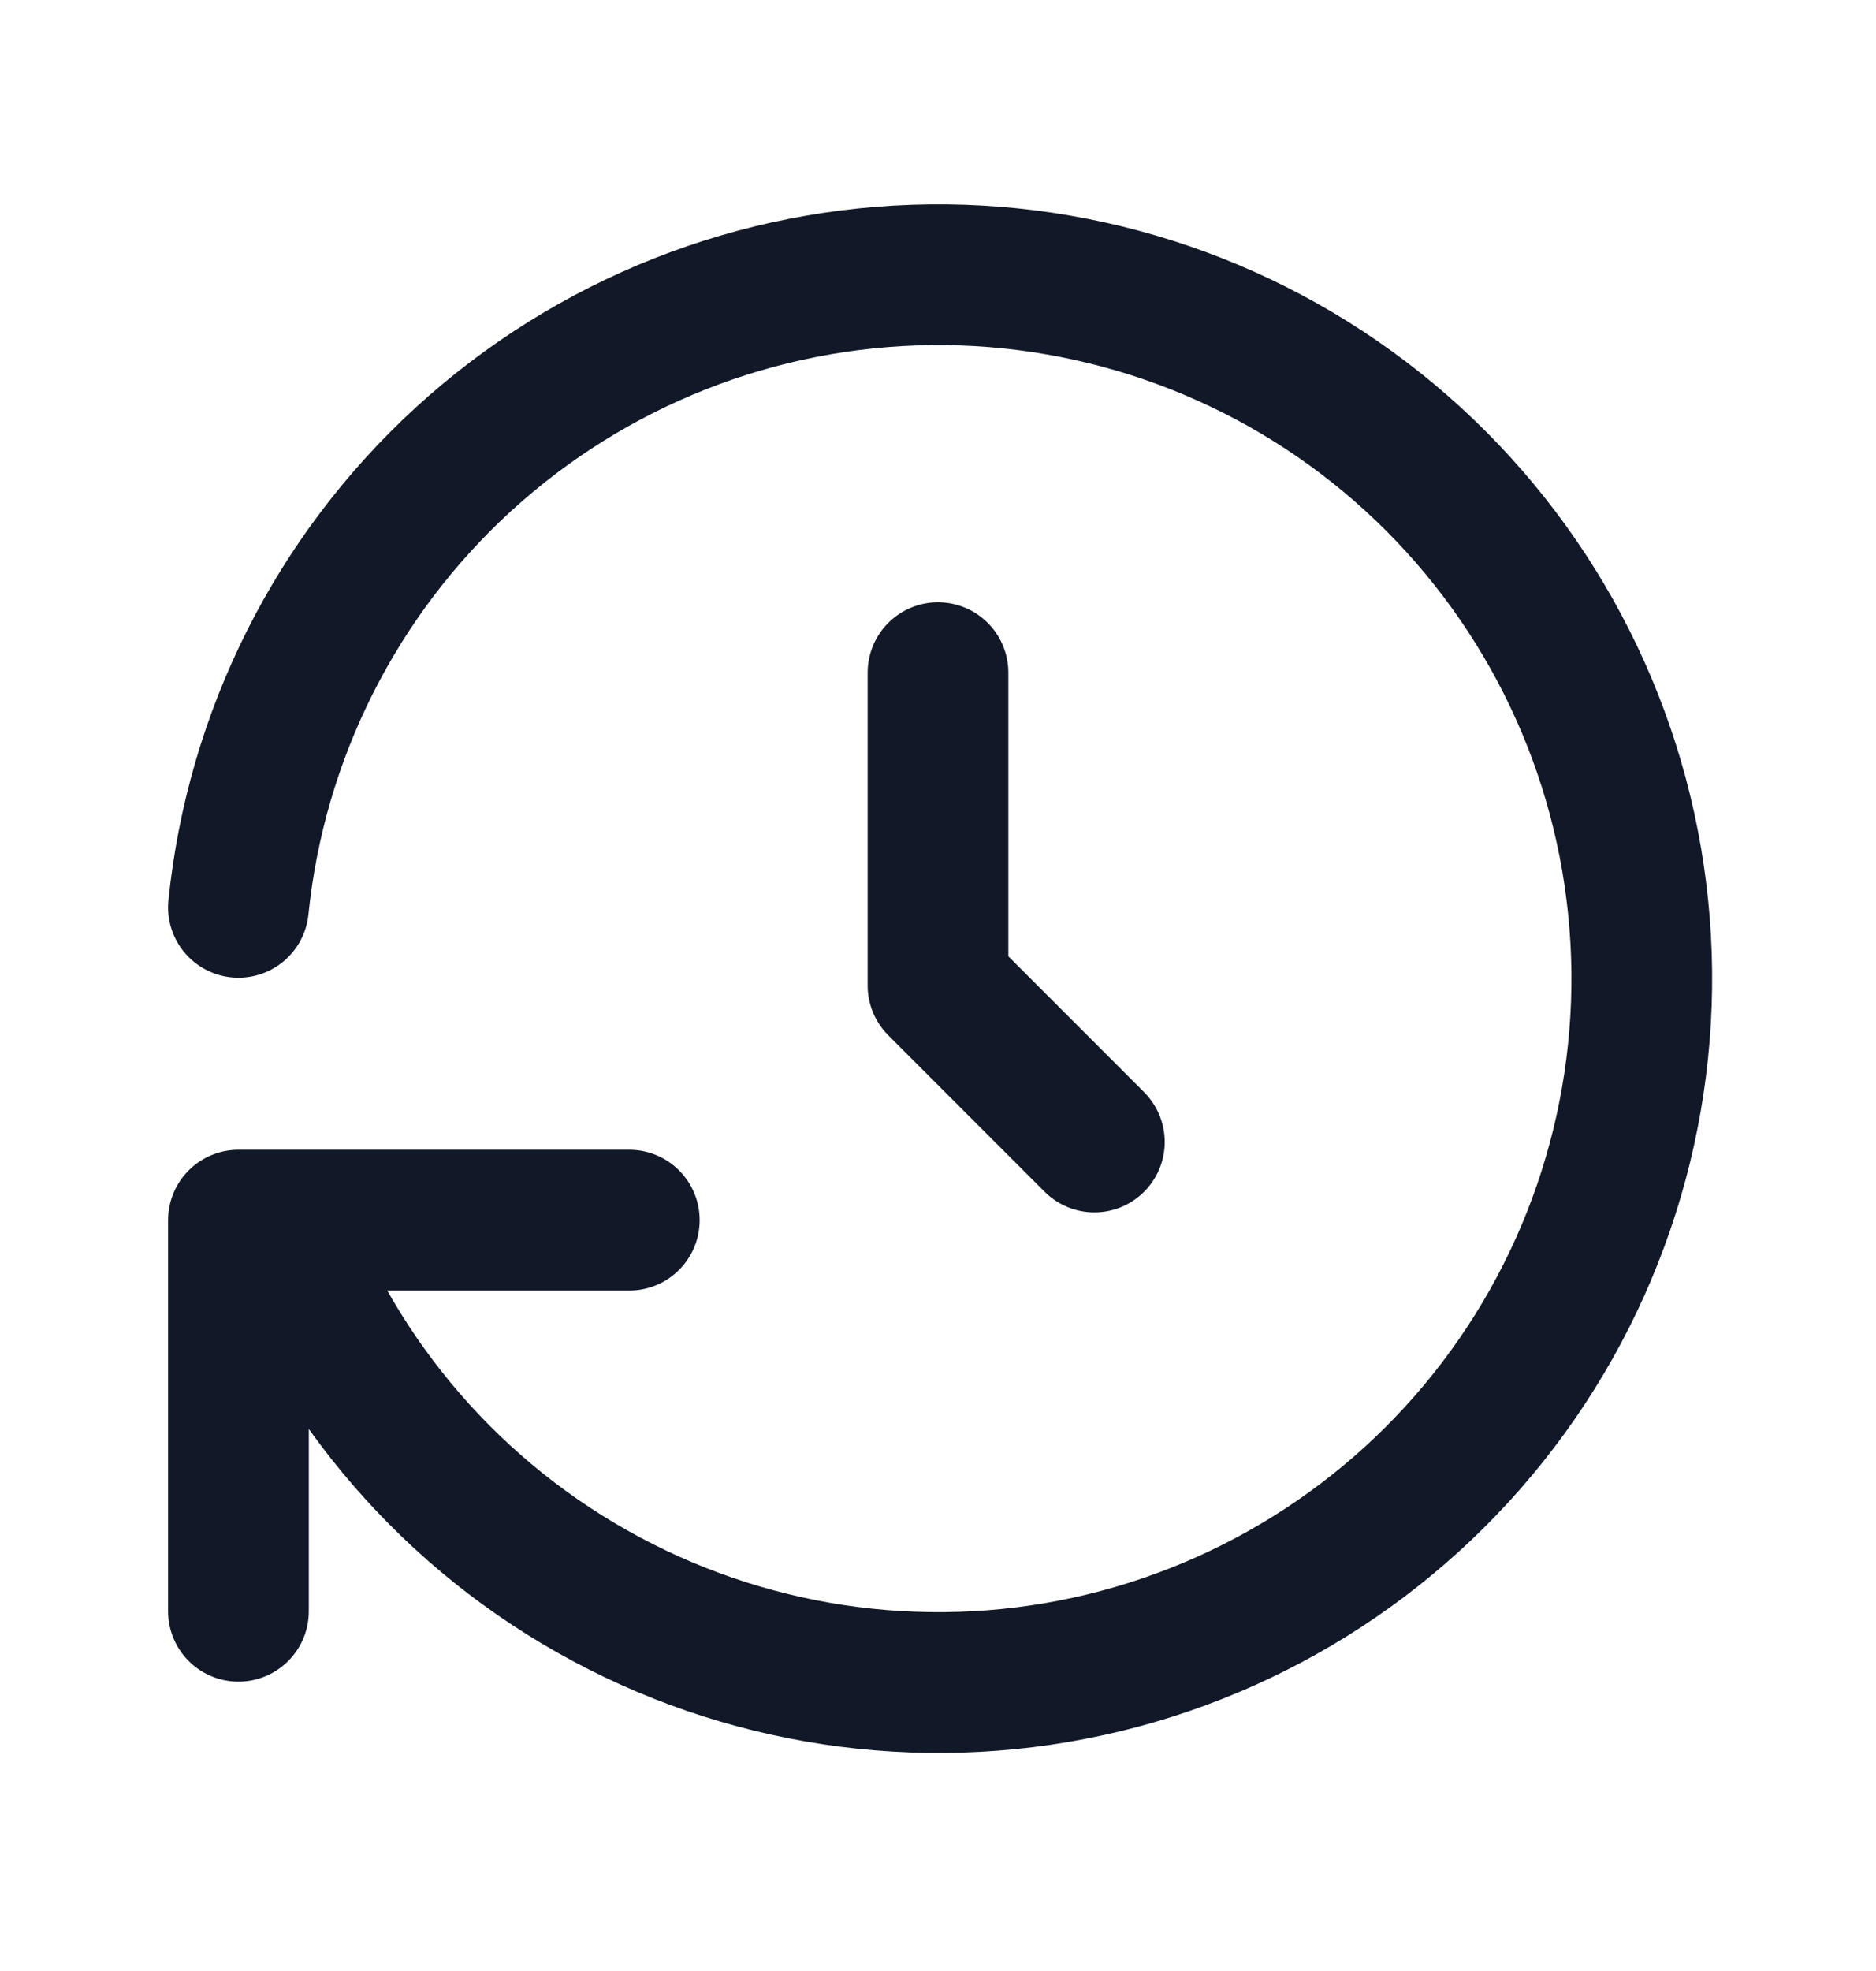 <svg width="20" height="21" viewBox="0 0 20 21" fill="none" xmlns="http://www.w3.org/2000/svg">
<g clip-path="url(#clip0_455_5970)">
<path d="M10 7.167V10.5L11.667 12.167" stroke="#111827" stroke-width="1.5" stroke-linecap="round" stroke-linejoin="round"/>
<path d="M2.542 9.667C2.729 7.833 3.584 6.133 4.944 4.89C6.305 3.647 8.075 2.948 9.918 2.927C11.76 2.906 13.546 3.564 14.935 4.776C16.323 5.988 17.217 7.668 17.445 9.496C17.674 11.325 17.221 13.174 16.174 14.69C15.127 16.206 13.557 17.283 11.766 17.717C9.975 18.15 8.087 17.908 6.463 17.038C4.838 16.169 3.591 14.731 2.959 13M2.542 17.167V13H6.709" stroke="#111827" stroke-width="1.5" stroke-linecap="round" stroke-linejoin="round"/>
</g>
<defs>
<clipPath id="clip0_455_5970">
<rect width="20" height="20" fill="white" transform="translate(0 0.5)"/>
</clipPath>
</defs>
</svg>
